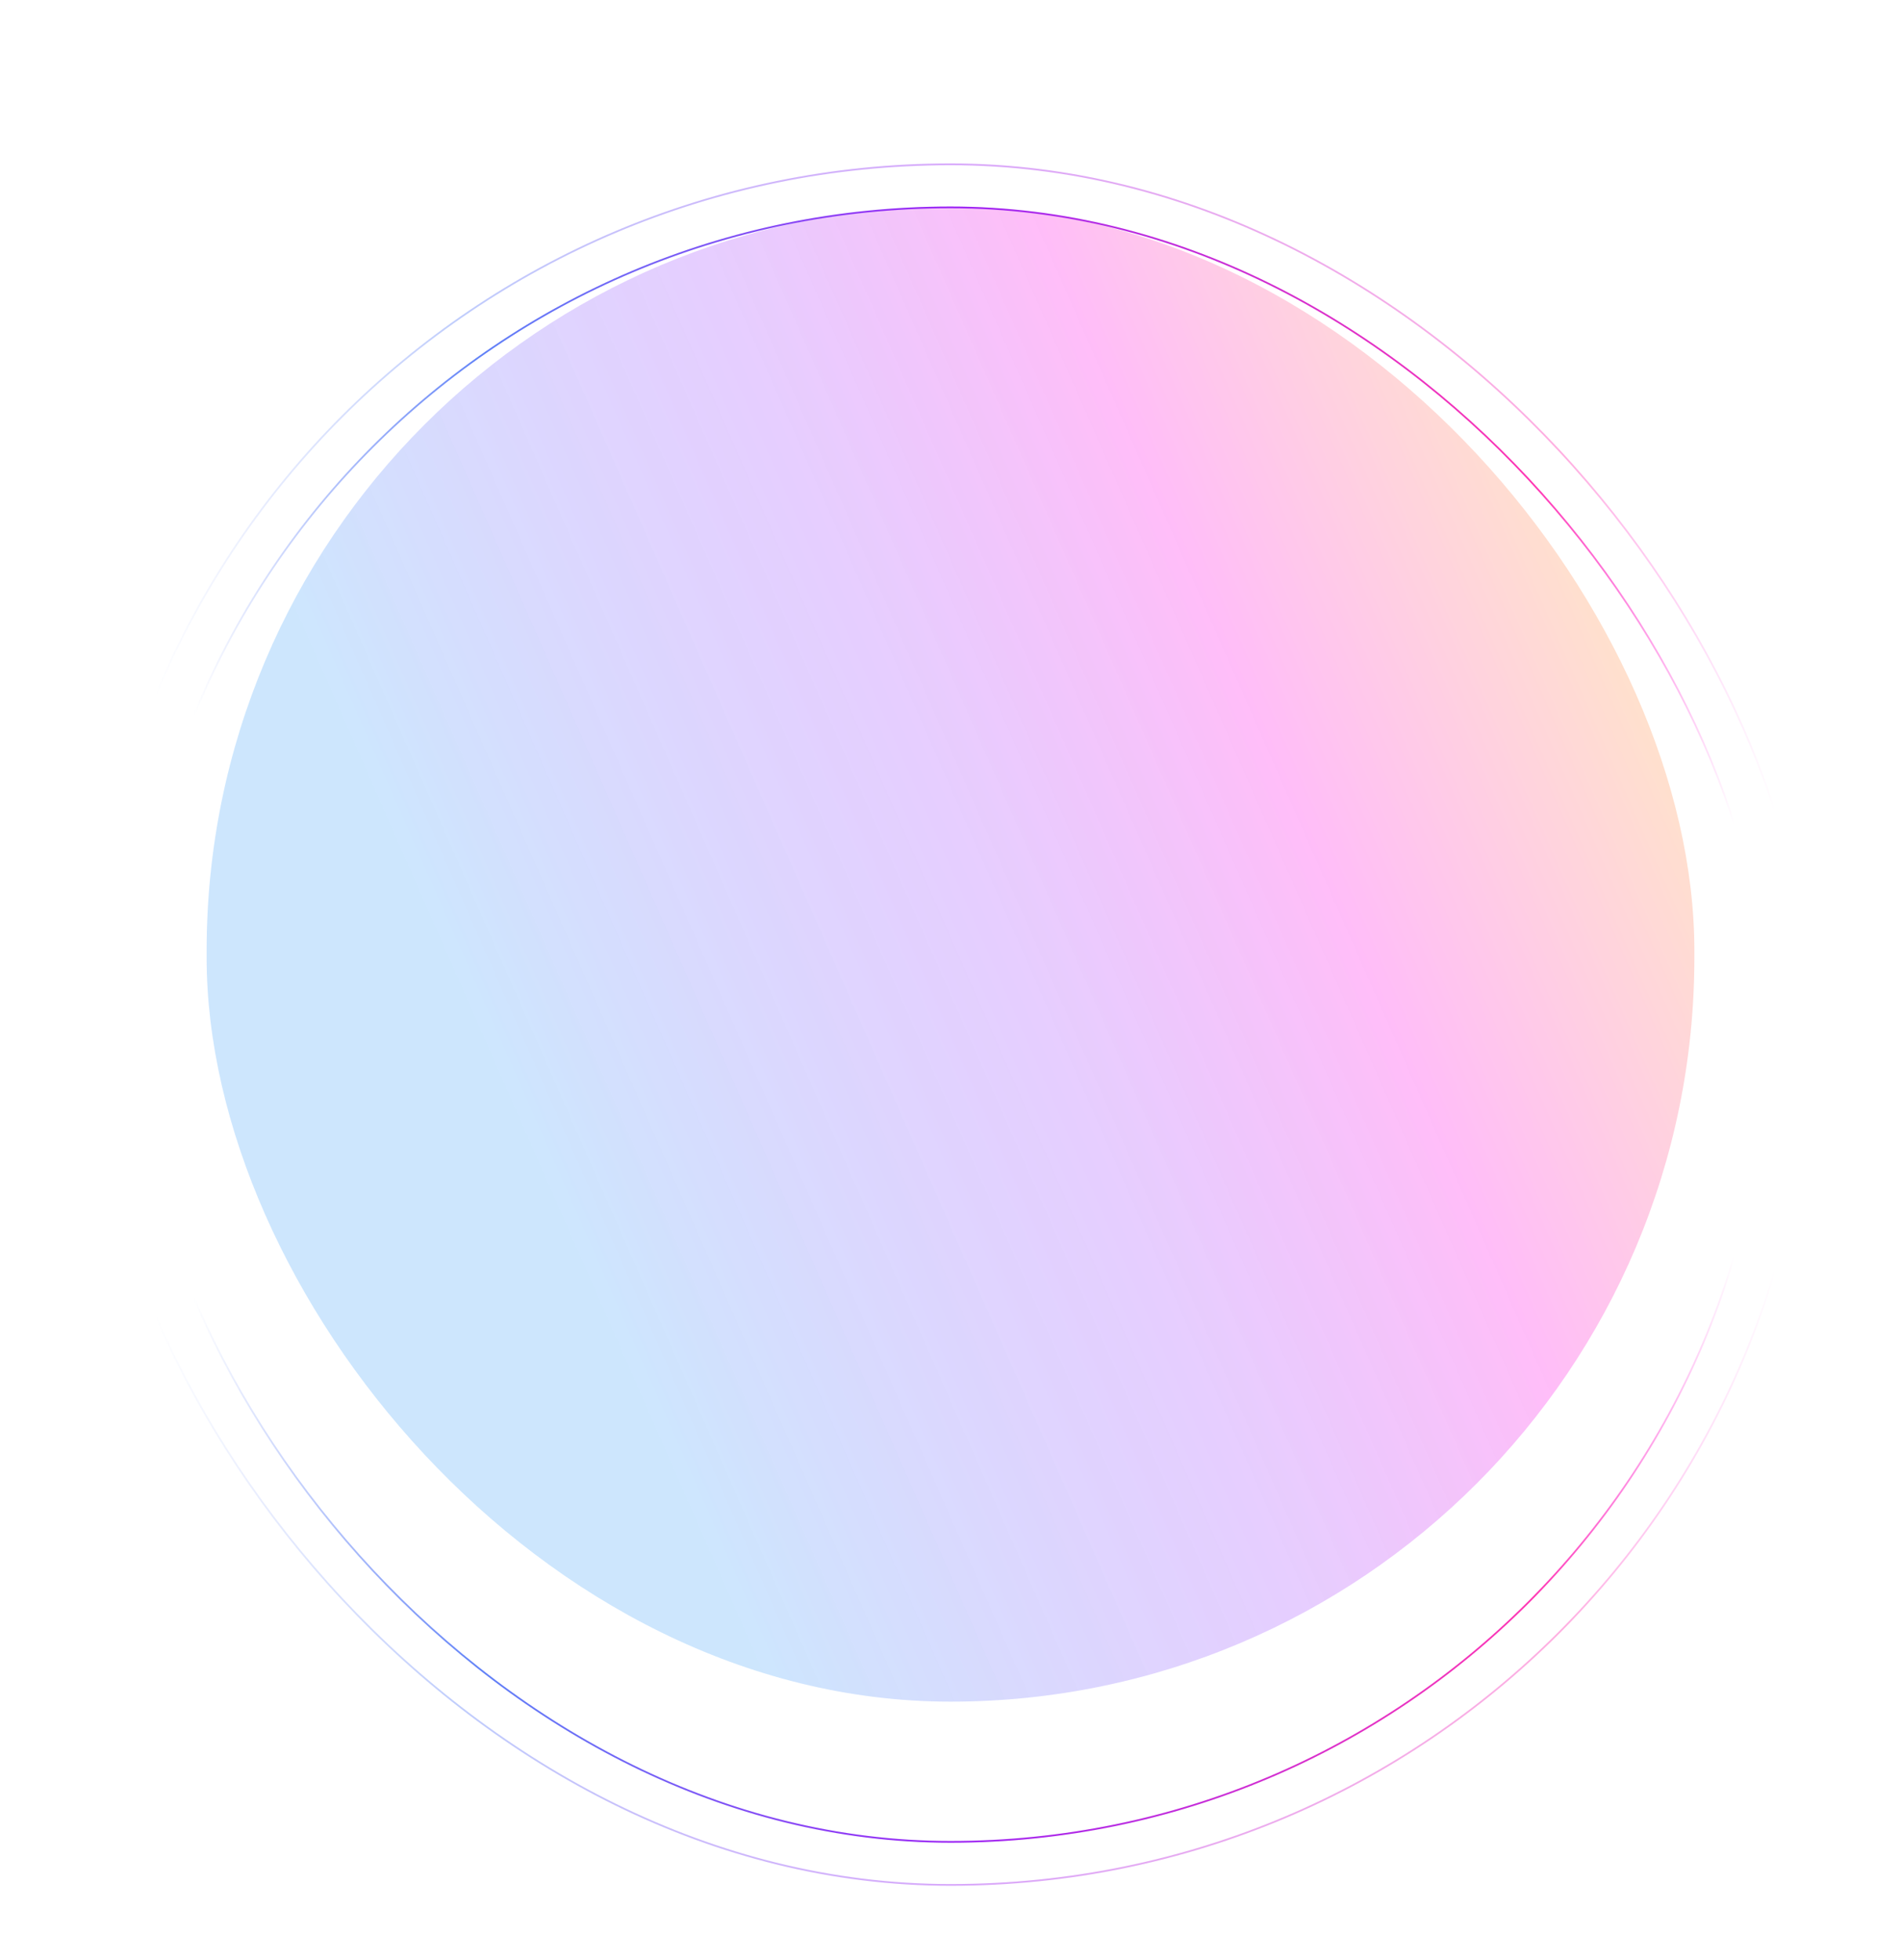 <svg xmlns="http://www.w3.org/2000/svg" xmlns:xlink="http://www.w3.org/1999/xlink" fill="none" height="1138" width="1104"><linearGradient id="a" gradientUnits="userSpaceOnUse" x1="120" x2="842.442" y1="244.523" y2="-73.343"><stop offset="0" stop-color="#45a3f9"/><stop offset=".375" stop-color="#8920fe" stop-opacity=".81"/><stop offset=".62" stop-color="#ff0be5"/><stop offset="1" stop-color="#ffc800"/></linearGradient><linearGradient id="b"><stop offset="0" stop-color="#6081f7" stop-opacity="0"/><stop offset=".187" stop-color="#6081f7"/><stop offset=".495" stop-color="#9b23f4"/><stop offset=".87" stop-color="#ff36b3"/><stop offset="1" stop-color="#ff15db" stop-opacity="0"/></linearGradient><linearGradient id="c" gradientUnits="userSpaceOnUse" x1="112.877" x2="1007.13" xlink:href="#b" y1="665.13" y2="665.13"/><linearGradient id="d" gradientUnits="userSpaceOnUse" x1="89.765" x2="1031.09" xlink:href="#b" y1="670.979" y2="670.979"/><filter id="e" color-interpolation-filters="sRGB" filterUnits="userSpaceOnUse" height="1108" width="1104" x="0" y="0"><feFlood flood-opacity="0" result="BackgroundImageFix"/><feBlend in="SourceGraphic" in2="BackgroundImageFix" result="shape"/><feGaussianBlur result="effect1_foregroundBlur_6207_33972" stdDeviation="60"/></filter><filter id="f" color-interpolation-filters="sRGB" filterUnits="userSpaceOnUse" height="1056.37" width="1035.46" x="34.27" y="56.27"><feFlood flood-opacity="0" result="BackgroundImageFix"/><feGaussianBlur in="BackgroundImageFix" stdDeviation="11.365"/><feComposite in2="SourceAlpha" operator="in" result="effect1_backgroundBlur_6207_33972"/><feColorMatrix in="SourceAlpha" result="hardAlpha" values="0 0 0 0 0 0 0 0 0 0 0 0 0 0 0 0 0 0 127 0"/><feOffset dy="40.91"/><feGaussianBlur stdDeviation="21.365"/><feColorMatrix values="0 0 0 0 0.259 0 0 0 0 0.345 0 0 0 0 0.929 0 0 0 0.04 0"/><feBlend in2="effect1_backgroundBlur_6207_33972" result="effect2_dropShadow_6207_33972"/><feBlend in="SourceGraphic" in2="effect2_dropShadow_6207_33972" result="shape"/></filter><filter id="g" color-interpolation-filters="sRGB" filterUnits="userSpaceOnUse" height="1106.37" width="1085.46" x="9.27" y="31.27"><feFlood flood-opacity="0" result="BackgroundImageFix"/><feGaussianBlur in="BackgroundImageFix" stdDeviation="11.365"/><feComposite in2="SourceAlpha" operator="in" result="effect1_backgroundBlur_6207_33972"/><feColorMatrix in="SourceAlpha" result="hardAlpha" values="0 0 0 0 0 0 0 0 0 0 0 0 0 0 0 0 0 0 127 0"/><feOffset dy="40.91"/><feGaussianBlur stdDeviation="21.365"/><feColorMatrix values="0 0 0 0 0.259 0 0 0 0 0.345 0 0 0 0 0.929 0 0 0 0.04 0"/><feBlend in2="effect1_backgroundBlur_6207_33972" result="effect2_dropShadow_6207_33972"/><feBlend in="SourceGraphic" in2="effect2_dropShadow_6207_33972" result="shape"/></filter><g filter="url(#e)" opacity=".6"><rect fill="url(#a)" fill-opacity=".45" height="868" rx="432" width="864" x="120" y="120"/></g><g filter="url(#f)"><rect height="949" rx="474.5" stroke="url(#c)" width="949" x="77.5" y="79.5"/></g><g filter="url(#g)" opacity=".4"><rect height="999" rx="499.5" stroke="url(#d)" width="999" x="52.5" y="54.5"/></g></svg>